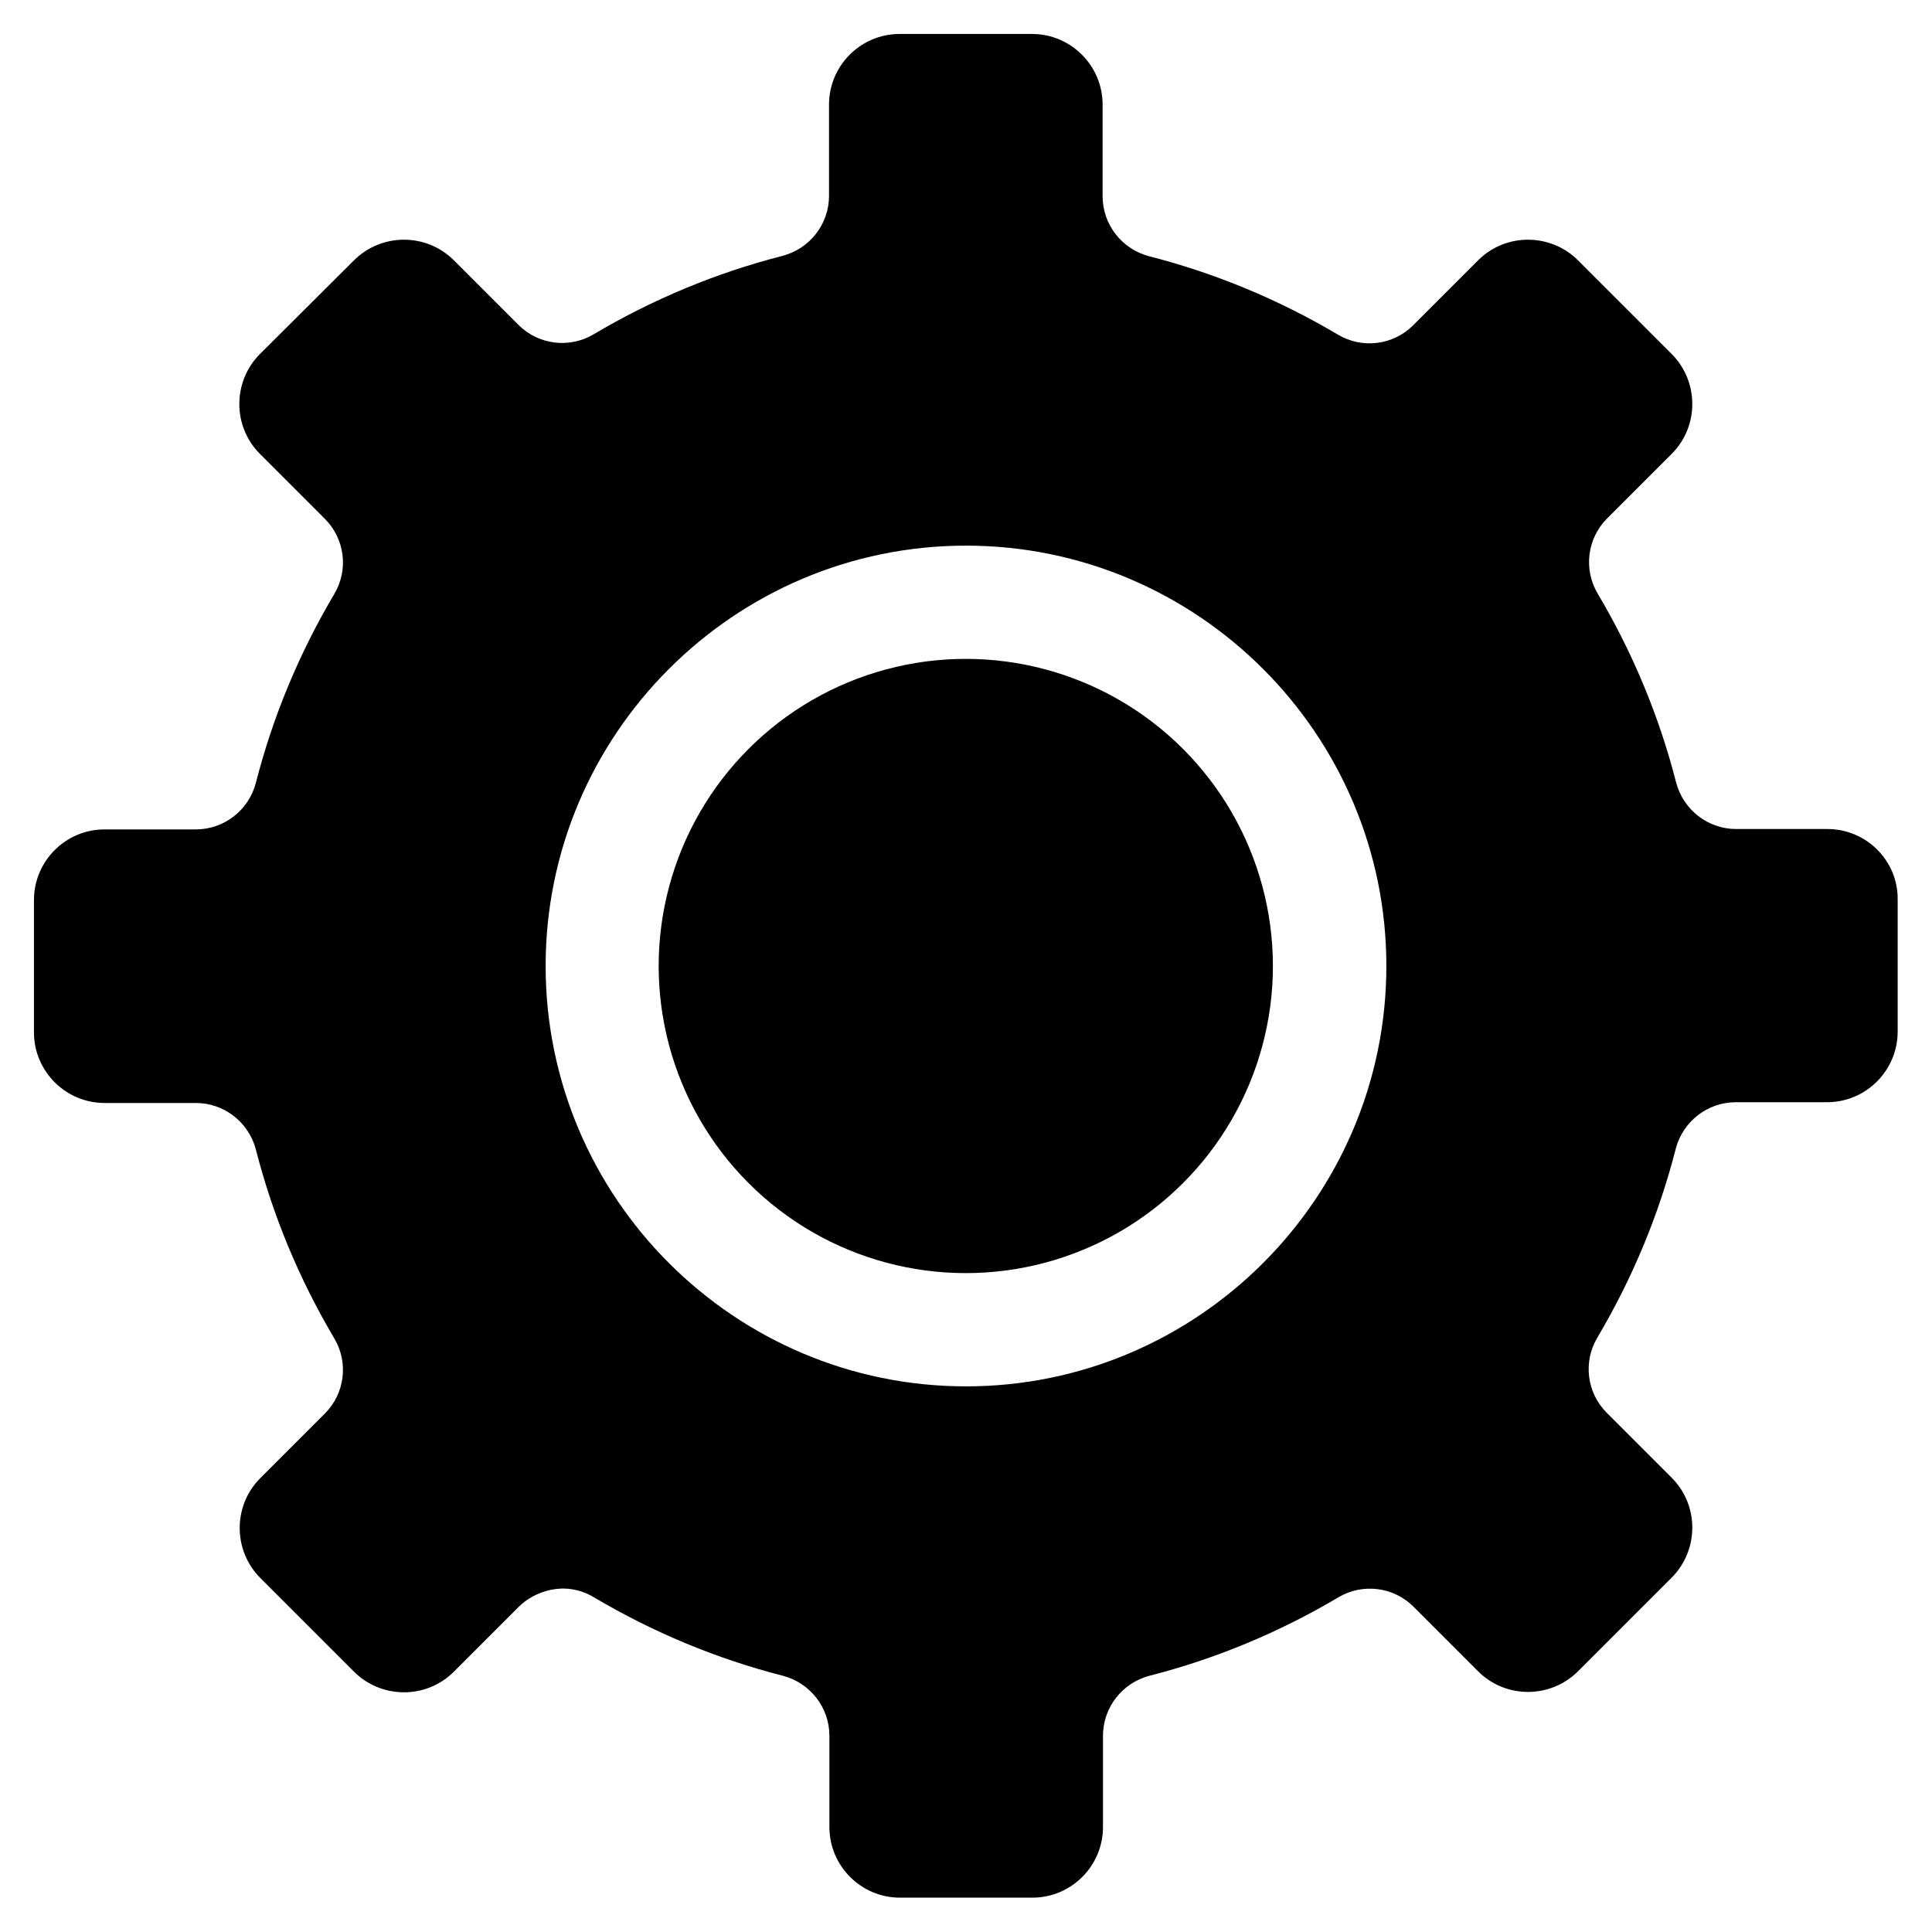 <svg enable-background="new 0 0 512 512" viewBox="0 0 512 512" xmlns="http://www.w3.org/2000/svg"><path d="m484.3 219.7h-24.2c-7.5 0-14-5.1-15.9-12.3-4.5-17.6-11.5-34.4-20.8-50.1-3.8-6.4-2.8-14.6 2.5-19.9l17.1-17.1c7.4-7.4 7.2-19.3 0-26.5l-24.8-24.8c-7.2-7.2-19.1-7.4-26.5 0l-17.2 17.2c-5.3 5.3-13.5 6.3-19.9 2.5-15.7-9.3-32.5-16.3-50.1-20.8-7.2-1.9-12.3-8.4-12.3-15.9v-24.3c0-10.3-8.4-18.7-18.7-18.7h-35.1c-10.3 0-18.7 8.4-18.7 18.7v24.2c0 7.5-5.1 14-12.3 15.9-17.6 4.5-34.4 11.5-50.1 20.8-6.4 3.8-14.6 2.8-19.9-2.5l-17.1-17.1c-7.4-7.4-19.3-7.2-26.5 0l-24.9 24.8c-7.2 7.2-7.4 19.1 0 26.5l17.2 17.2c5.3 5.3 6.3 13.5 2.5 19.9-9.3 15.7-16.3 32.5-20.8 50.1-1.9 7.2-8.4 12.3-15.9 12.3h-24.2c-10.3 0-18.7 8.4-18.7 18.7v35.1c0 10.3 8.4 18.7 18.7 18.7h24.2c7.5 0 14 5.1 15.9 12.3 4.5 17.6 11.5 34.4 20.8 50.1 3.8 6.4 2.8 14.6-2.5 19.9l-17.1 17.1c-7.4 7.4-7.2 19.3 0 26.5l24.8 24.8c7.2 7.2 19.1 7.4 26.5 0l17.2-17.2c3.9-3.9 12-7.2 19.9-2.5 15.7 9.3 32.5 16.3 50.1 20.8 7.2 1.9 12.3 8.4 12.3 15.9v24.2c0 10.3 8.4 18.7 18.7 18.7h35.1c10.3 0 18.7-8.4 18.7-18.7v-24.2c0-7.5 5.1-14 12.3-15.9 17.6-4.5 34.4-11.5 50.1-20.8 6.4-3.8 14.6-2.8 19.9 2.5l17.1 17.1c7.4 7.4 19.3 7.2 26.5 0l24.8-24.8c7.2-7.2 7.4-19.1 0-26.5l-17.2-17.2c-5.3-5.3-6.3-13.5-2.5-19.9 9.3-15.7 16.3-32.5 20.8-50.1 1.9-7.2 8.4-12.3 15.9-12.3h24.2c10.3 0 18.7-8.4 18.7-18.7v-35.1c.1-10.2-8.3-18.6-18.6-18.6zm-228.3 147.7c-61.4 0-111.4-50-111.4-111.4s50-111.4 111.4-111.4 111.4 50 111.4 111.4-50 111.4-111.4 111.4z"/><ellipse cx="256" cy="256" rx="81.4" ry="81.4" transform="matrix(.707 -.707 .707 .707 -106.039 256)"/></svg>